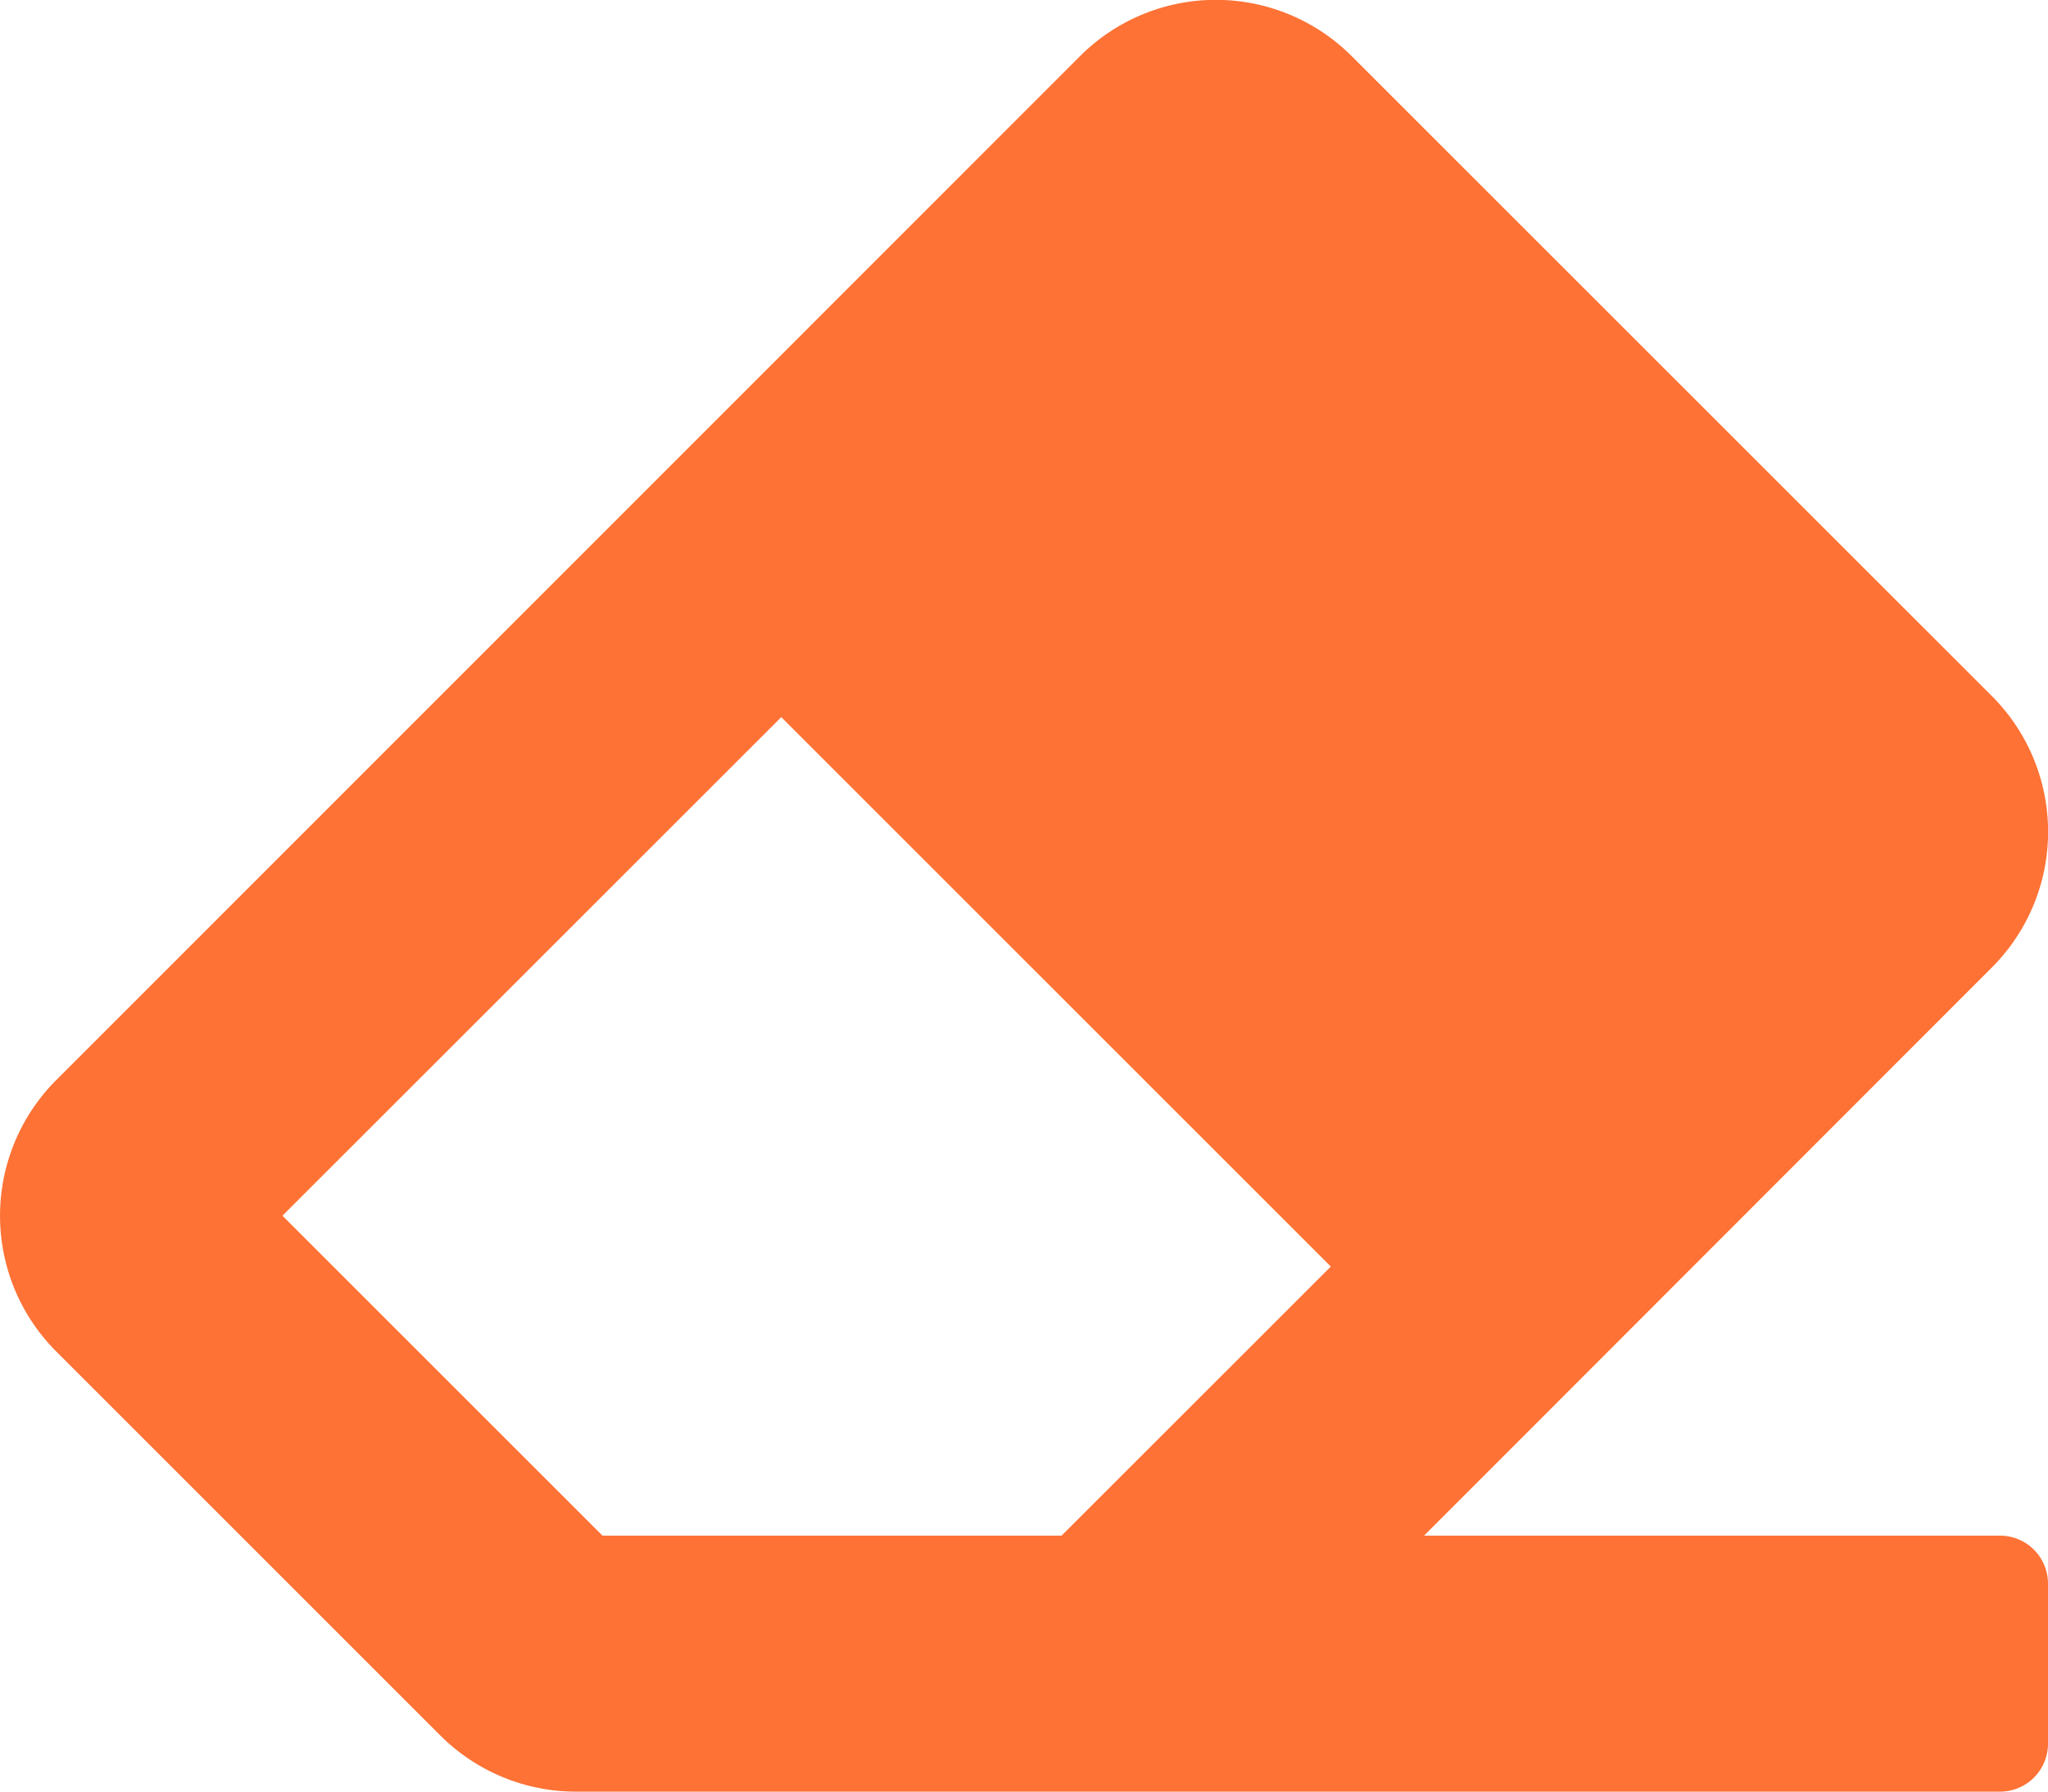<svg xmlns="http://www.w3.org/2000/svg" width="17.068" height="14.935" viewBox="0 0 17.068 14.935">
  <path id="Icon_awesome-eraser" data-name="Icon awesome-eraser" d="M16.6,10.315a1.6,1.6,0,0,0,0-2.263L11.266,2.719A1.6,1.6,0,0,0,9,2.719L.469,11.253a1.6,1.6,0,0,0,0,2.263l3.2,3.2a1.6,1.6,0,0,0,1.132.469H16.668a.4.4,0,0,0,.4-.4V15.451a.4.4,0,0,0-.4-.4h-4.8ZM6.511,8.228l4.58,4.58L8.847,15.051H5.021L2.354,12.384,6.511,8.228Z" transform="translate(0 -2.25)" fill="#fe7235"/>
</svg>
